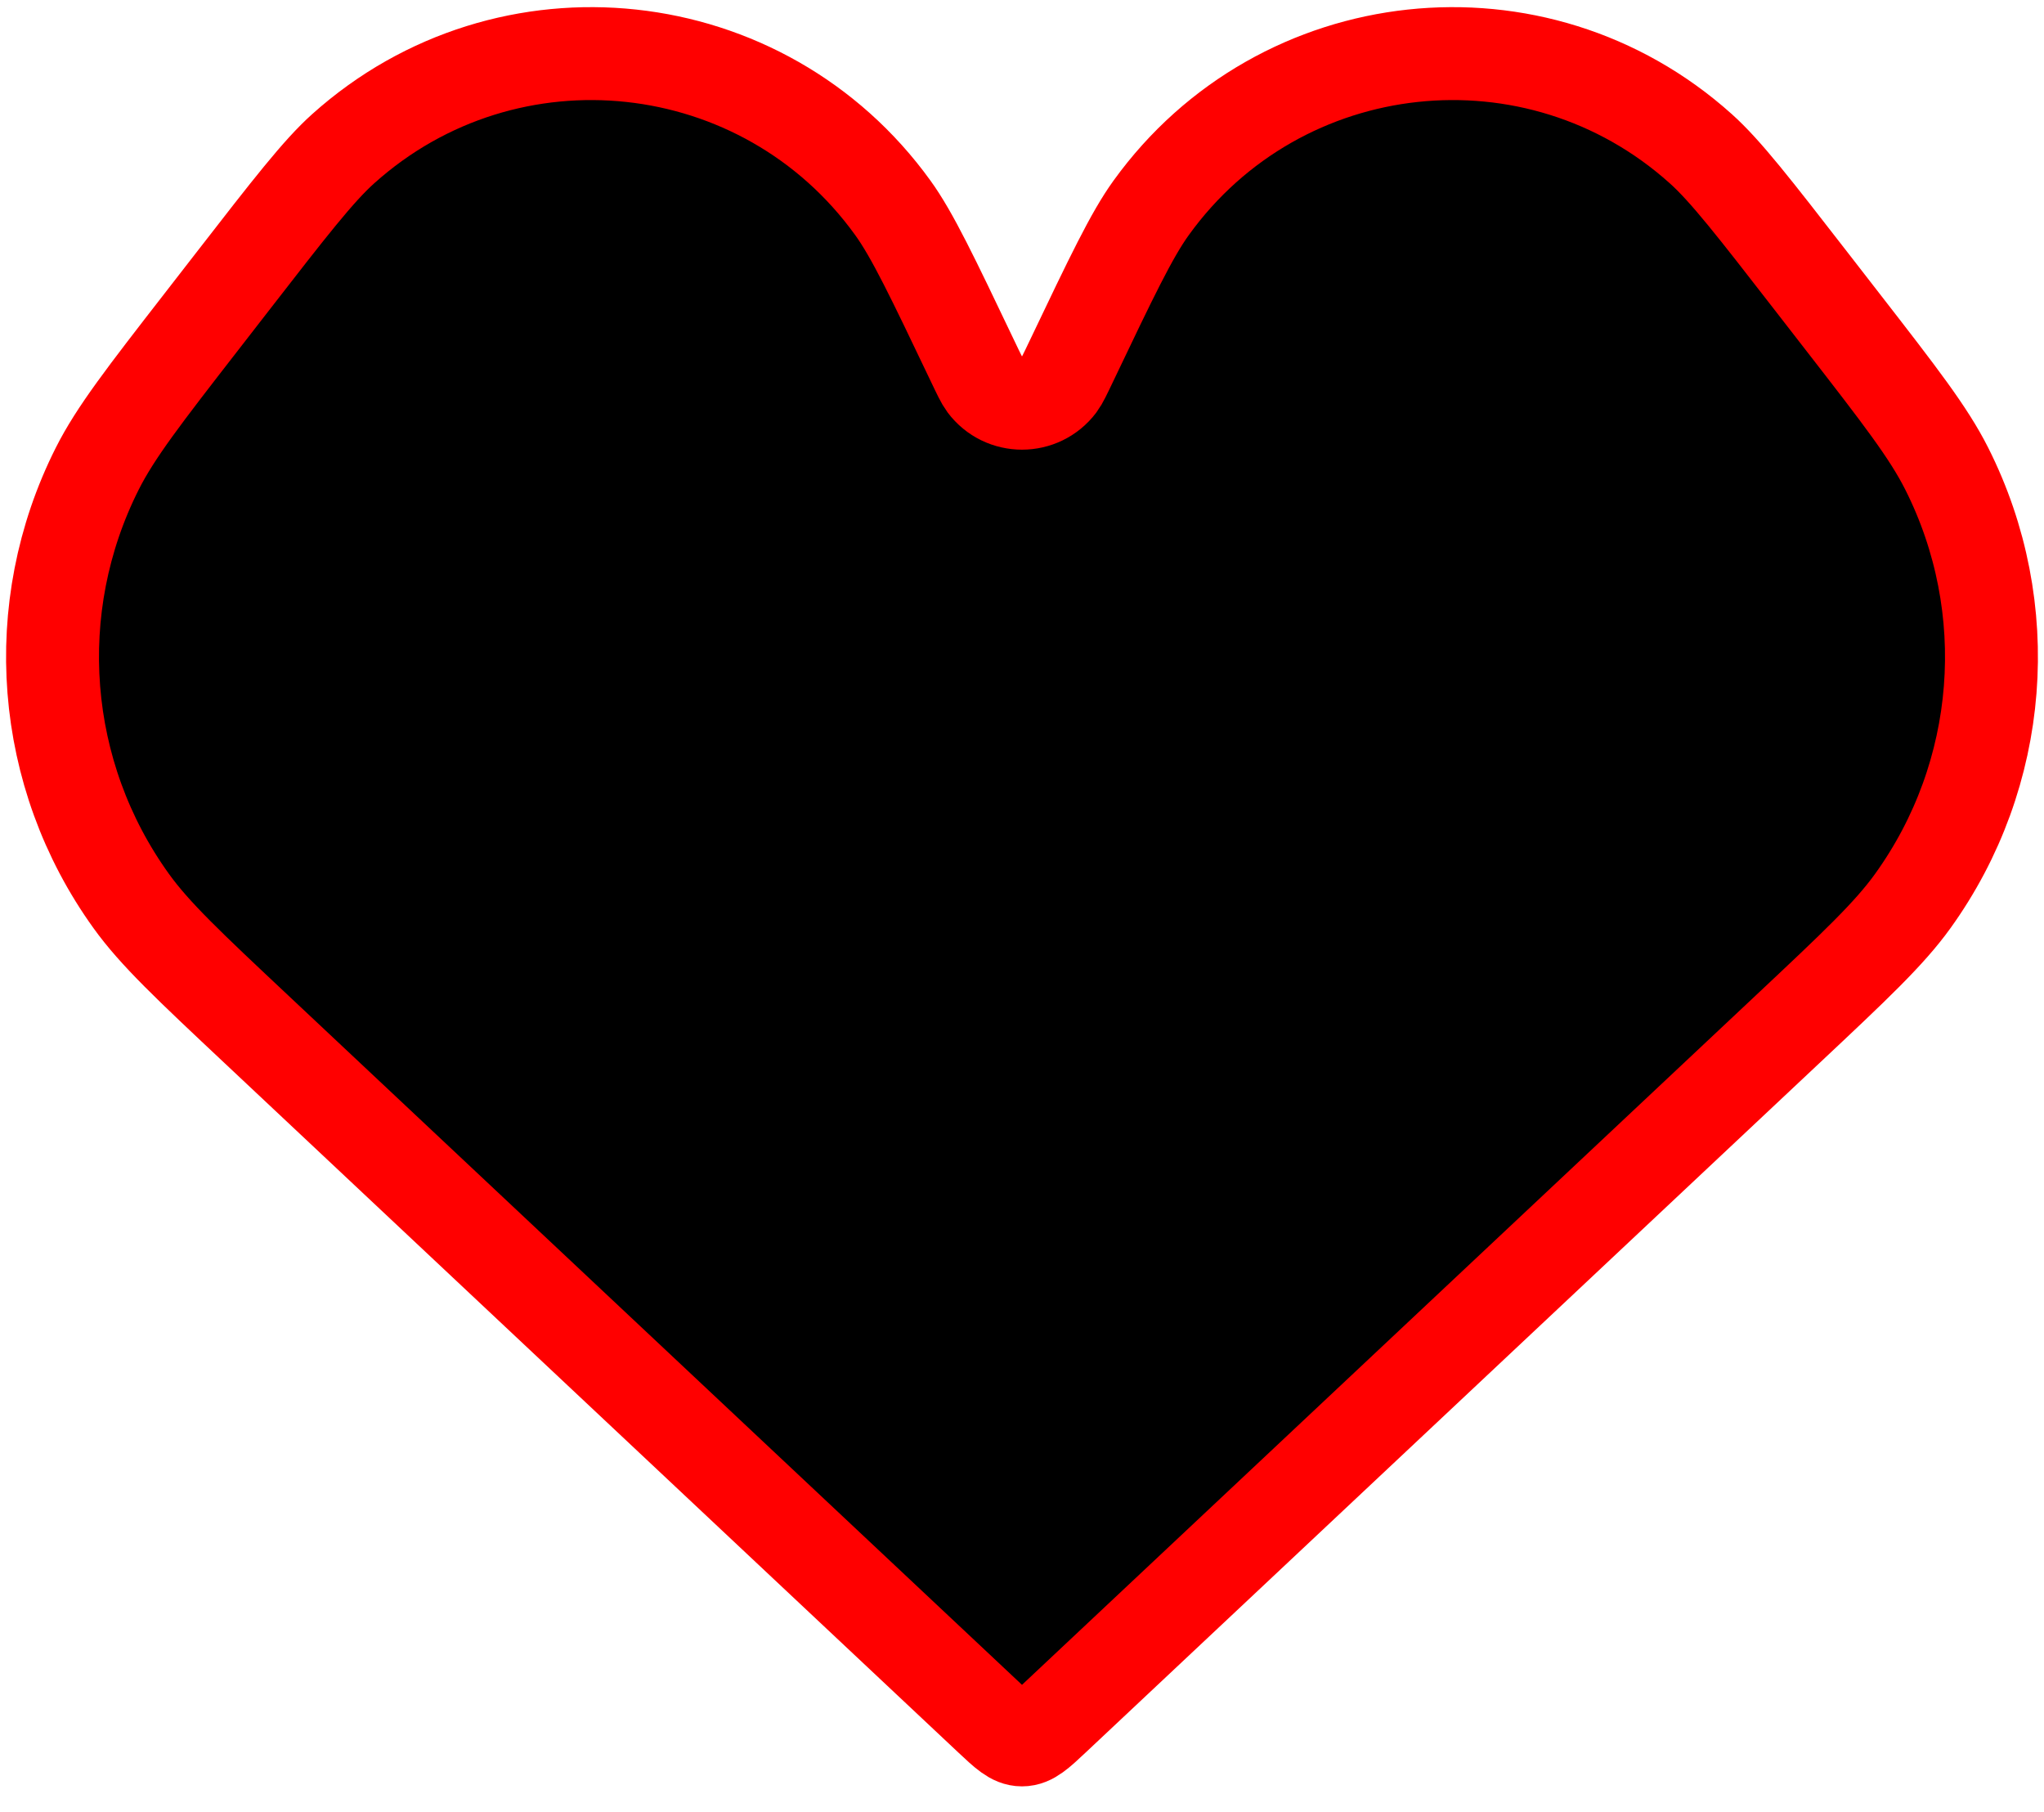 <svg width="44" height="39" viewBox="0 0 44 39" fill="inherit" xmlns="http://www.w3.org/2000/svg">
<path d="M5.529 22.163L21.315 36.993C21.64 37.298 21.802 37.45 22 37.45C22.198 37.45 22.36 37.298 22.685 36.993L38.471 22.163C39.935 20.788 40.666 20.101 41.175 19.394C43.135 16.671 43.416 13.083 41.906 10.087C41.514 9.309 40.899 8.516 39.668 6.93L38.993 6.06L38.993 6.06C37.762 4.473 37.147 3.68 36.61 3.199C33.072 0.025 27.562 0.618 24.781 4.473C24.359 5.057 23.927 5.963 23.062 7.775C22.927 8.058 22.86 8.199 22.8 8.279C22.4 8.812 21.6 8.812 21.2 8.279C21.14 8.199 21.073 8.058 20.938 7.775L20.938 7.775C20.073 5.963 19.641 5.057 19.219 4.473C16.438 0.618 10.928 0.025 7.39 3.199C6.853 3.68 6.238 4.473 5.007 6.06L4.332 6.93C3.101 8.516 2.486 9.309 2.094 10.087C0.584 13.083 0.865 16.671 2.825 19.394C3.333 20.101 4.065 20.788 5.529 22.163Z" stroke="#FF0000" stroke-width="2"/>
</svg>
